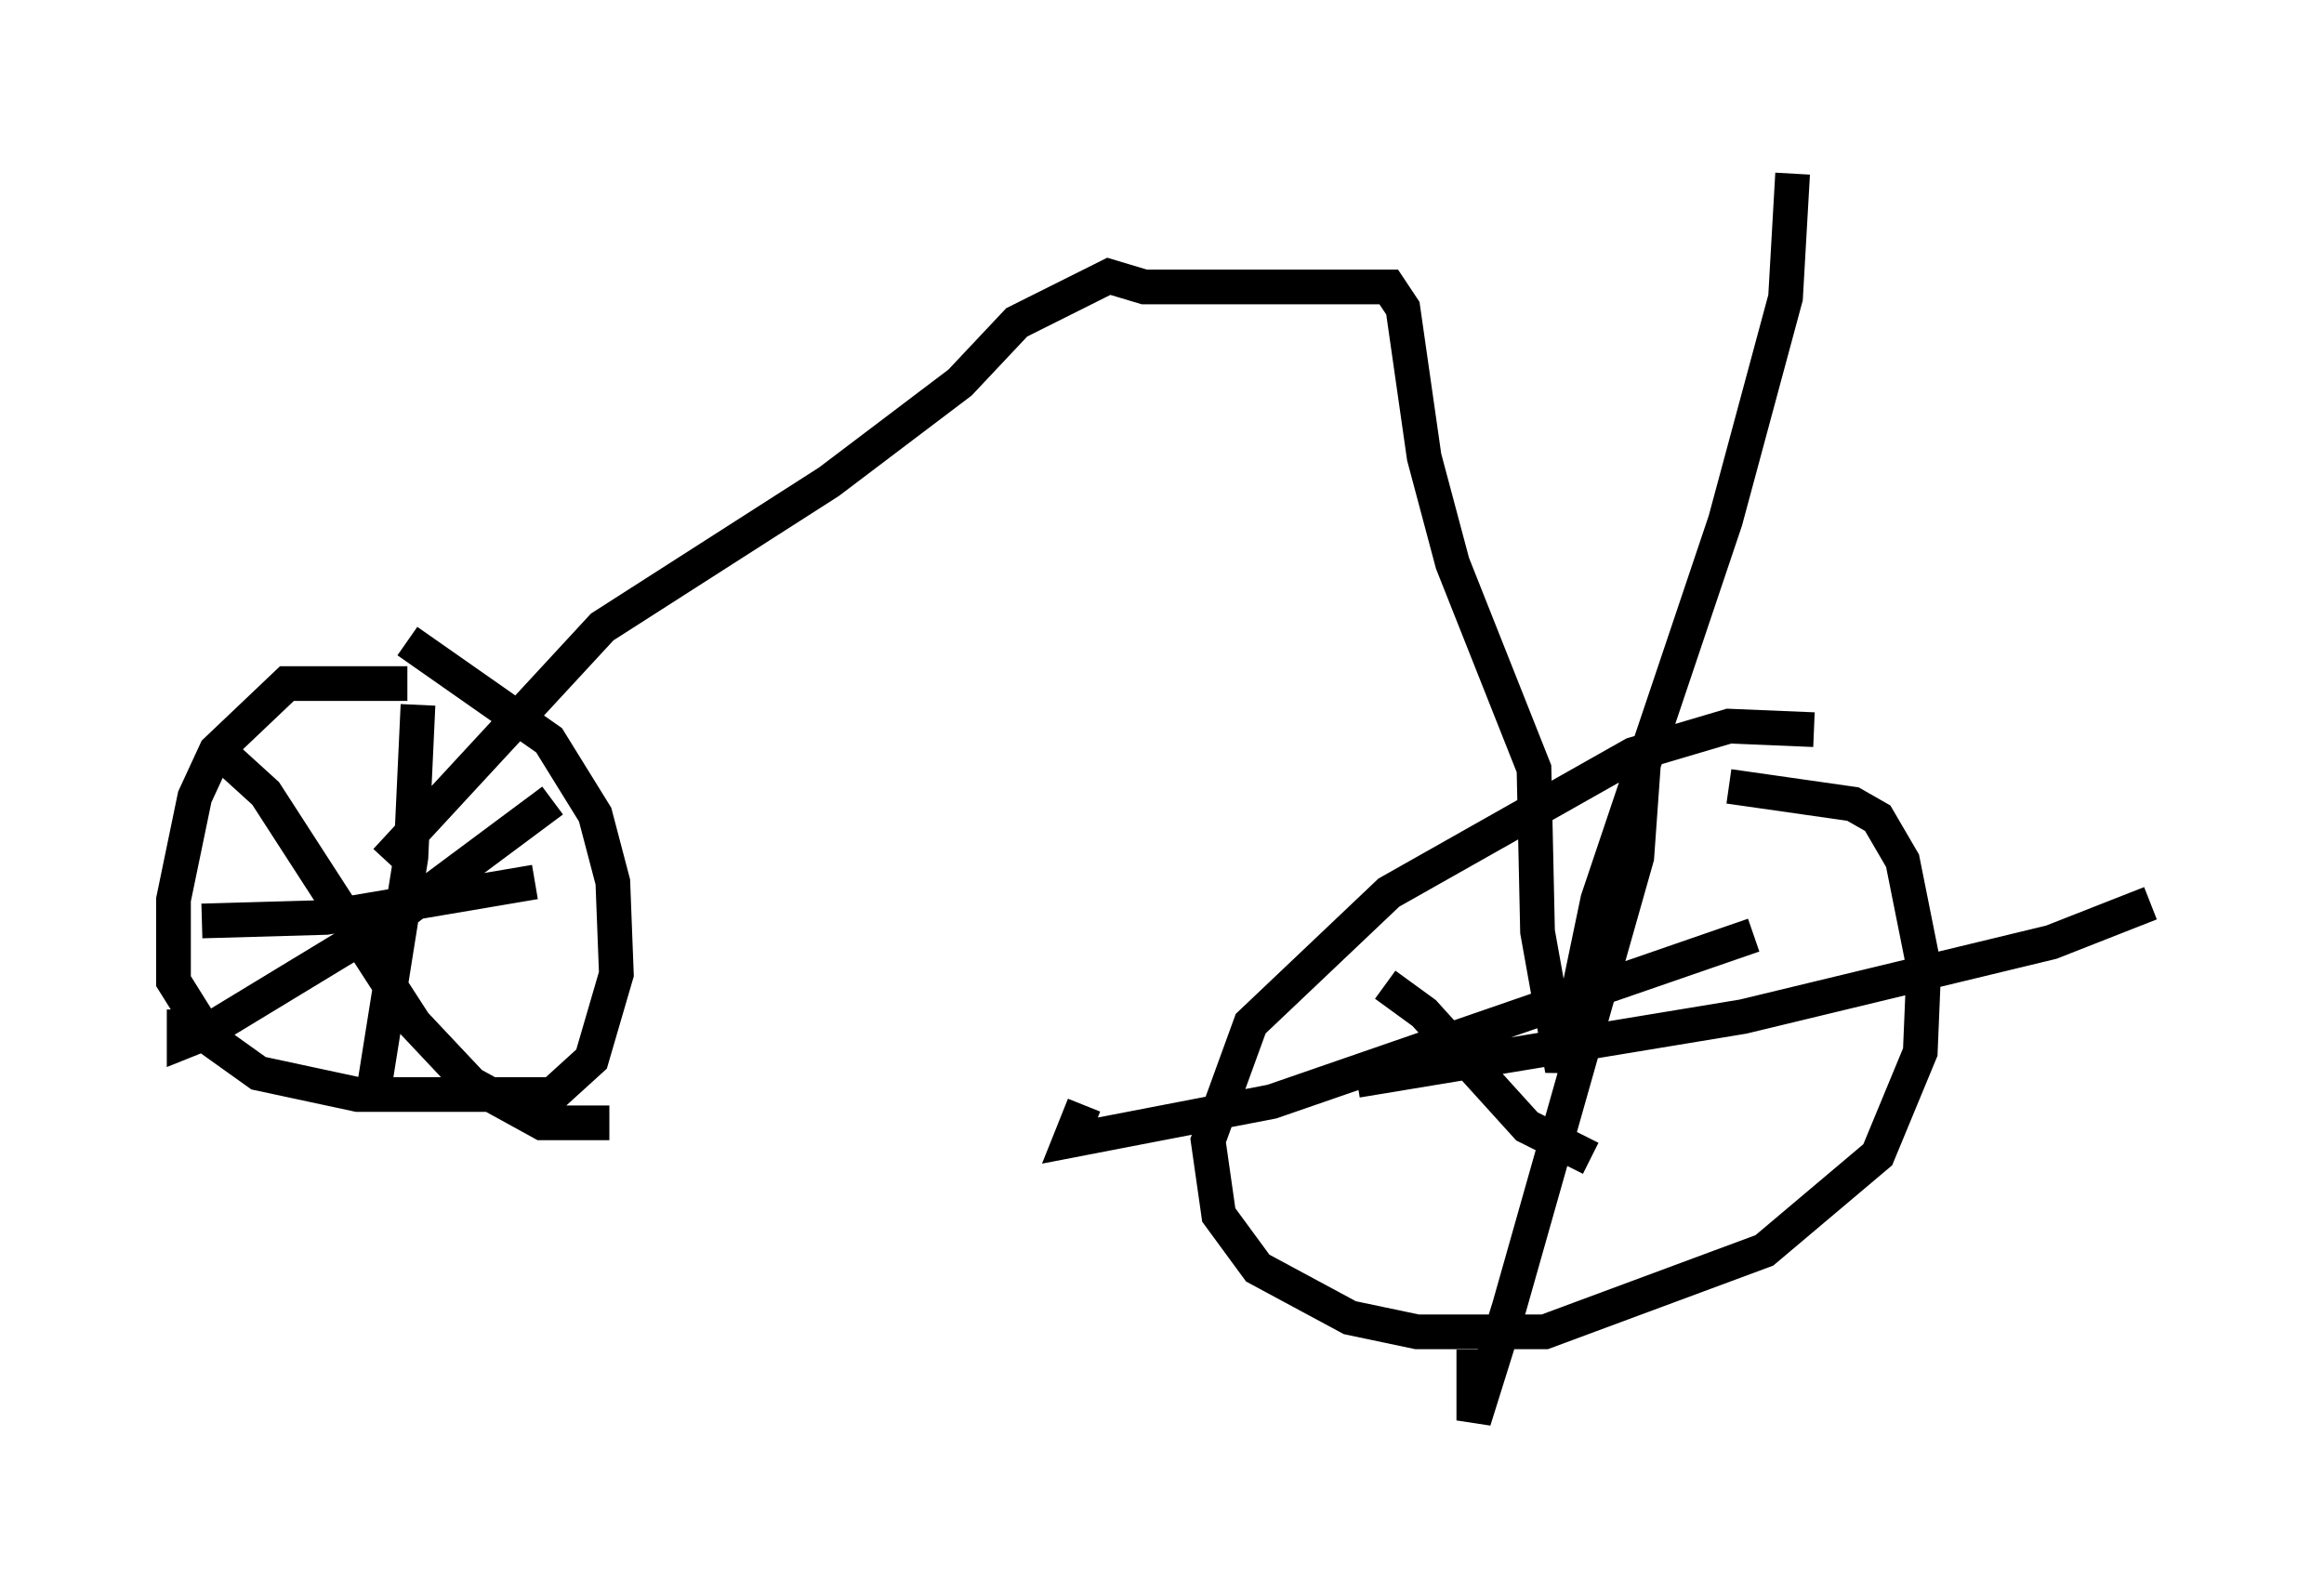 <?xml version="1.0" encoding="utf-8" ?>
<svg baseProfile="full" height="45.934" version="1.1" width="66.963" xmlns="http://www.w3.org/2000/svg" xmlns:ev="http://www.w3.org/2001/xml-events" xmlns:xlink="http://www.w3.org/1999/xlink"><defs /><rect fill="white" height="45.934" width="66.963" x="0" y="0" /><path d="M13.065, 20.006 m-1.327, -0.306 l-3.471, 0.0 -2.042, 1.94 l-0.613, 1.327 -0.613, 2.96 l0.0, 2.348 1.021, 1.633 l1.429, 1.021 2.858, 0.613 l5.615, 0.0 1.123, -1.021 l0.715, -2.45 -0.102, -2.654 l-0.51, -1.94 -1.327, -2.144 l-4.083, -2.858 m0.306, 1.838 l-0.204, 4.39 -1.123, 7.044 m-4.9, -5.206 l3.573, -0.102 6.023, -1.021 m0.51, -2.348 l-4.39, 3.267 -5.717, 3.471 l-0.51, 0.204 0.0, -0.919 m0.613, -7.248 l0.613, 0.0 1.123, 1.021 l4.288, 6.635 1.633, 1.735 l2.042, 1.123 1.94, 0.0 m34.709, -11.331 l-2.45, -0.102 -2.756, 0.817 l-7.044, 3.981 -3.981, 3.777 l-1.225, 3.369 0.306, 2.144 l1.123, 1.531 2.654, 1.429 l1.94, 0.408 3.675, 0.0 l6.329, -2.348 3.267, -2.756 l1.225, -2.96 0.102, -2.45 l-0.613, -3.063 -0.715, -1.225 l-0.715, -0.408 -3.573, -0.51 m-2.45, -0.817 l-0.204, 2.858 -3.675, 12.965 l-1.021, 3.267 0.0, -2.042 m-3.369, -7.758 l11.127, -1.838 8.881, -2.144 l2.858, -1.123 m-11.433, 0.919 l-13.883, 4.798 -5.819, 1.123 l0.408, -1.021 m8.677, -3.471 l1.123, 0.817 2.96, 3.267 l1.838, 0.919 m-34.709, -8.575 l6.227, -6.738 6.533, -4.185 l3.777, -2.858 1.633, -1.735 l2.654, -1.327 1.021, 0.306 l7.044, 0.0 0.408, 0.613 l0.613, 4.288 0.817, 3.063 l2.348, 5.921 0.102, 4.696 l0.715, 3.981 1.021, -4.9 l3.675, -10.923 1.735, -6.431 l0.204, -3.573 " fill="none" stroke="black" stroke-width="1" /></svg>